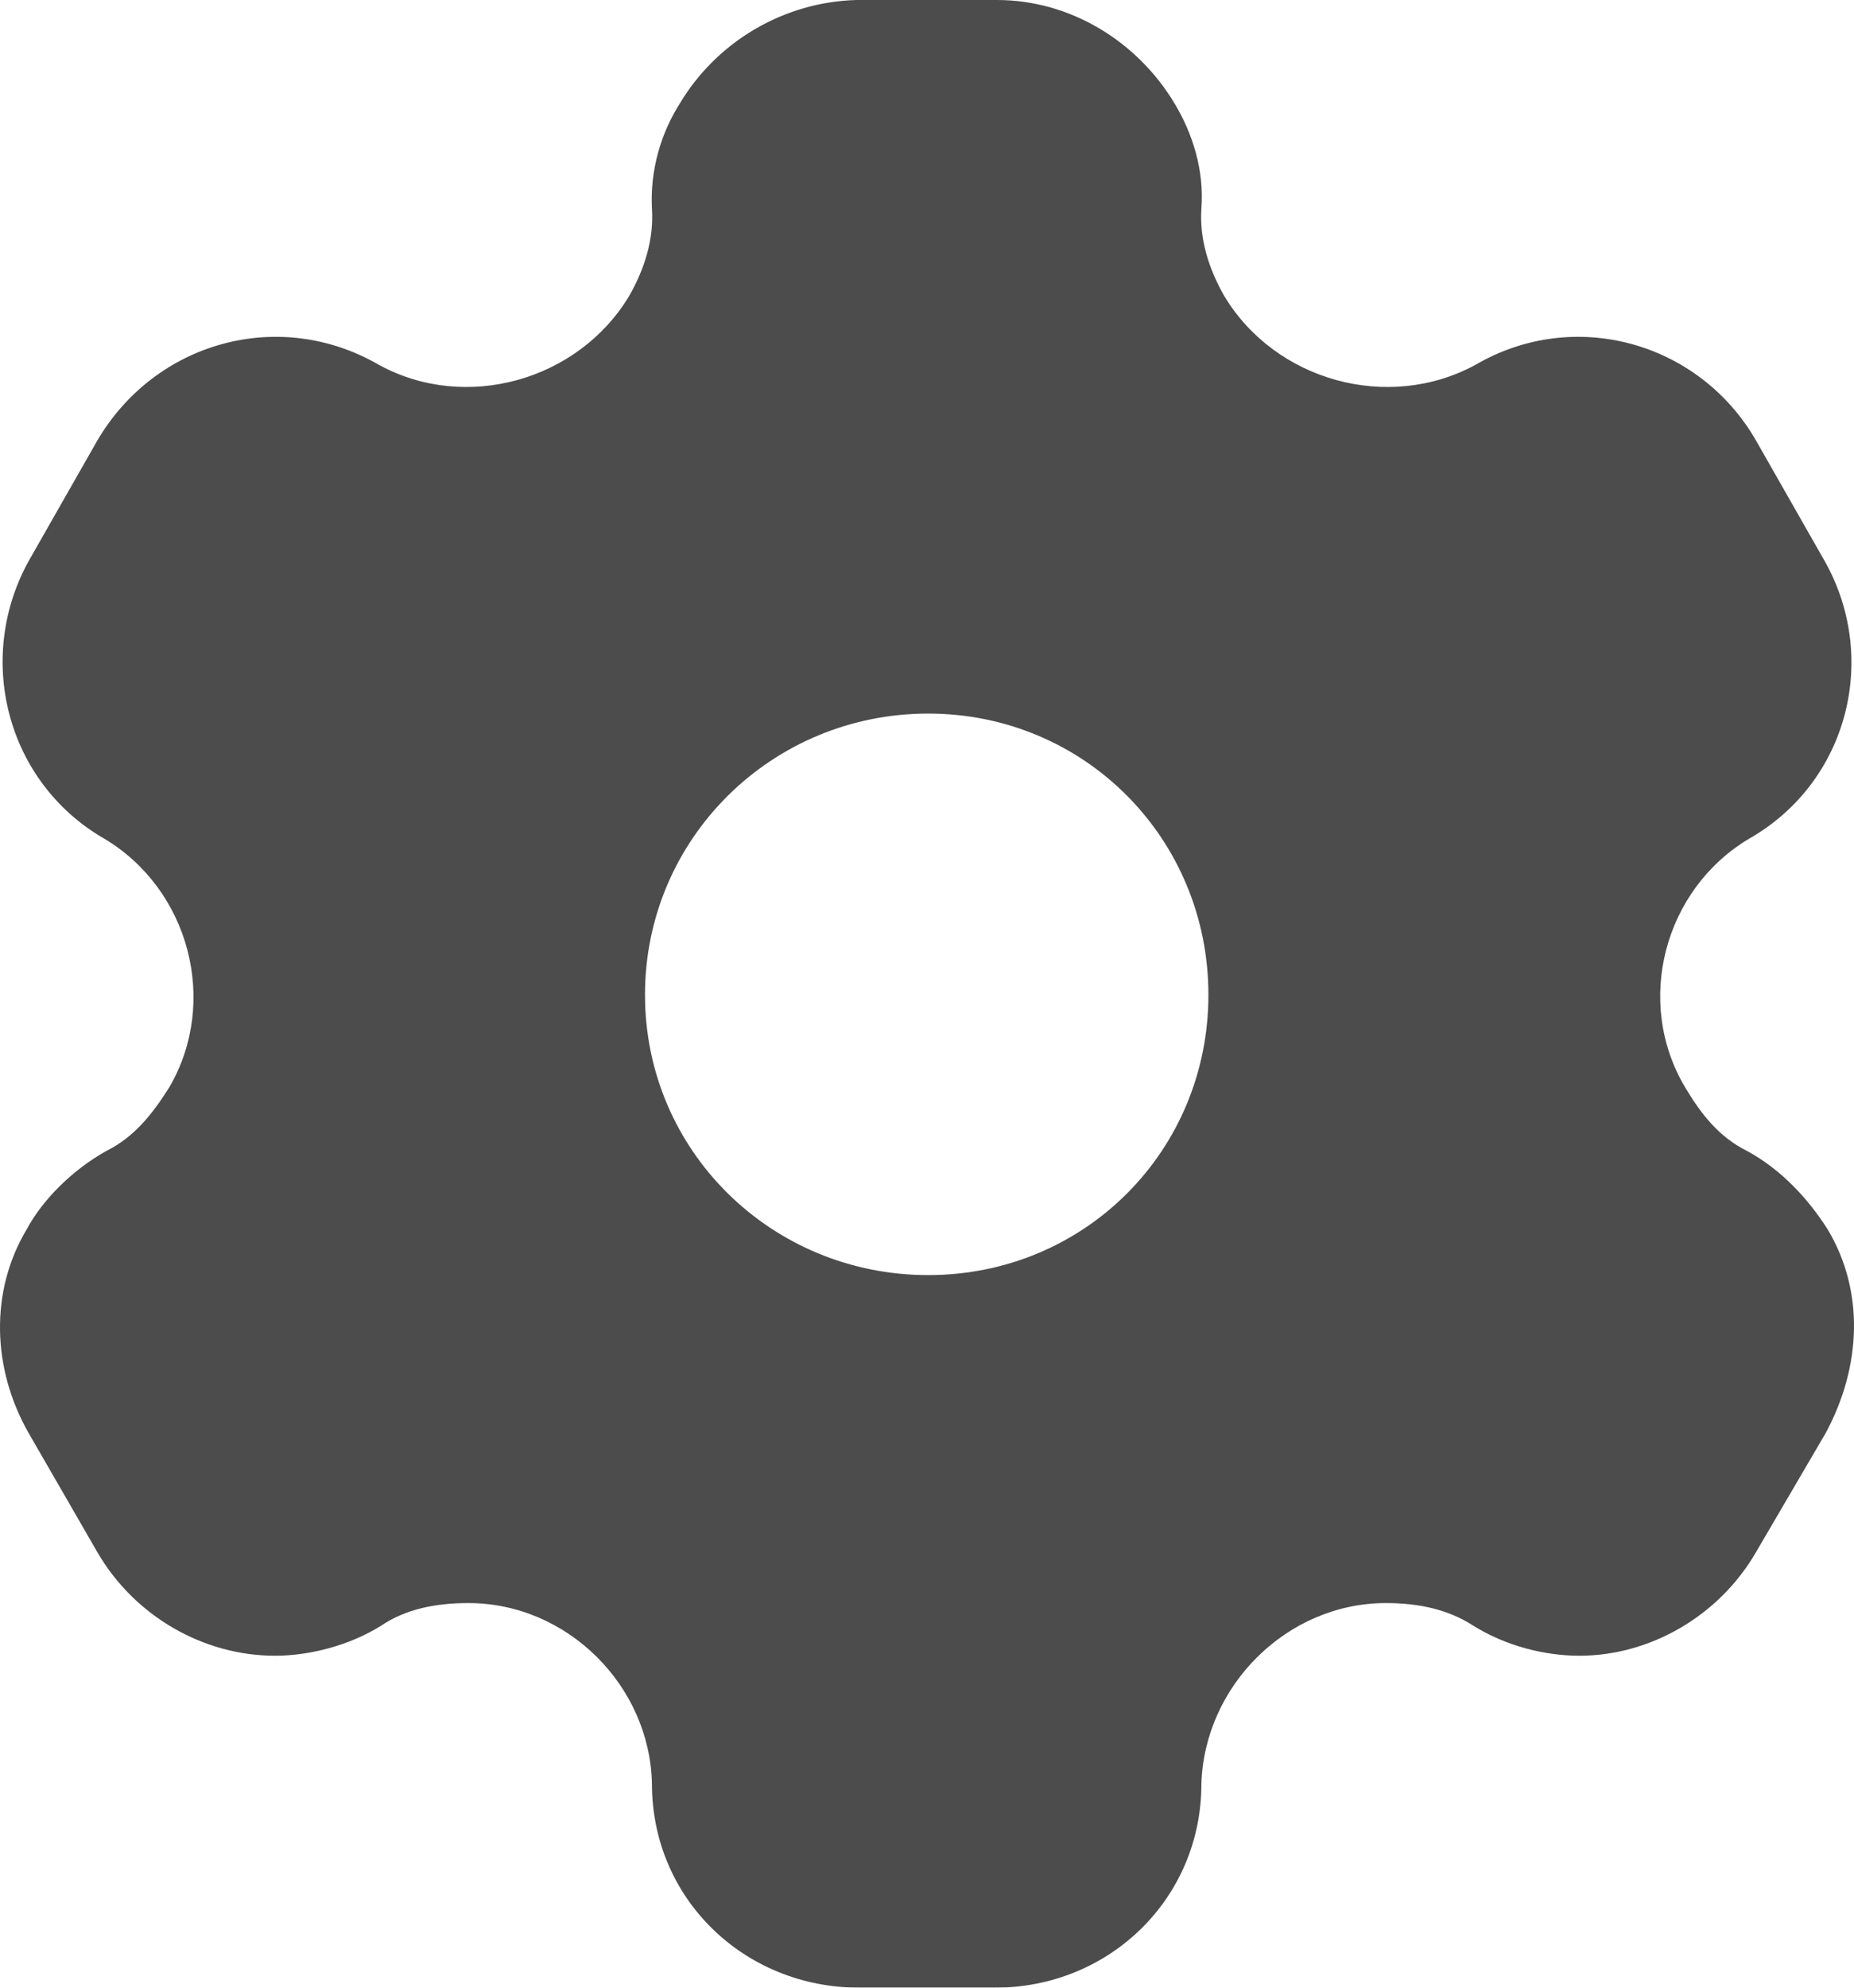 <svg width="28" height="30" viewBox="0 0 28 30" fill="none" xmlns="http://www.w3.org/2000/svg">
<g opacity="0.7">
<path d="M15.057 0C16.171 0 17.18 0.63 17.738 1.56C18.009 2.01 18.189 2.565 18.144 3.15C18.114 3.6 18.25 4.05 18.491 4.47C19.259 5.745 20.961 6.225 22.286 5.505C23.777 4.635 25.66 5.16 26.518 6.645L27.527 8.415C28.401 9.9 27.919 11.805 26.413 12.66C25.132 13.425 24.681 15.12 25.449 16.41C25.69 16.815 25.961 17.16 26.382 17.37C26.91 17.655 27.316 18.105 27.602 18.555C28.16 19.485 28.114 20.625 27.572 21.63L26.518 23.43C25.961 24.39 24.922 24.99 23.852 24.99C23.325 24.99 22.738 24.84 22.256 24.54C21.864 24.285 21.413 24.195 20.93 24.195C19.439 24.195 18.189 25.44 18.144 26.925C18.144 28.65 16.759 30 15.027 30H12.979C11.232 30 9.846 28.65 9.846 26.925C9.816 25.44 8.566 24.195 7.075 24.195C6.578 24.195 6.126 24.285 5.75 24.54C5.268 24.84 4.665 24.99 4.153 24.99C3.069 24.99 2.03 24.39 1.472 23.43L0.433 21.63C-0.124 20.655 -0.154 19.485 0.403 18.555C0.644 18.105 1.096 17.655 1.608 17.37C2.03 17.16 2.301 16.815 2.557 16.41C3.31 15.12 2.858 13.425 1.578 12.66C0.087 11.805 -0.395 9.9 0.463 8.415L1.472 6.645C2.346 5.16 4.213 4.635 5.72 5.505C7.03 6.225 8.732 5.745 9.5 4.47C9.741 4.05 9.876 3.6 9.846 3.15C9.816 2.565 9.982 2.01 10.268 1.56C10.825 0.63 11.834 0.03 12.933 0H15.057ZM14.018 10.77C11.653 10.77 9.741 12.66 9.741 15.015C9.741 17.37 11.653 19.245 14.018 19.245C16.382 19.245 18.25 17.37 18.25 15.015C18.25 12.66 16.382 10.77 14.018 10.77Z" fill="black"/>
</g>
</svg>
